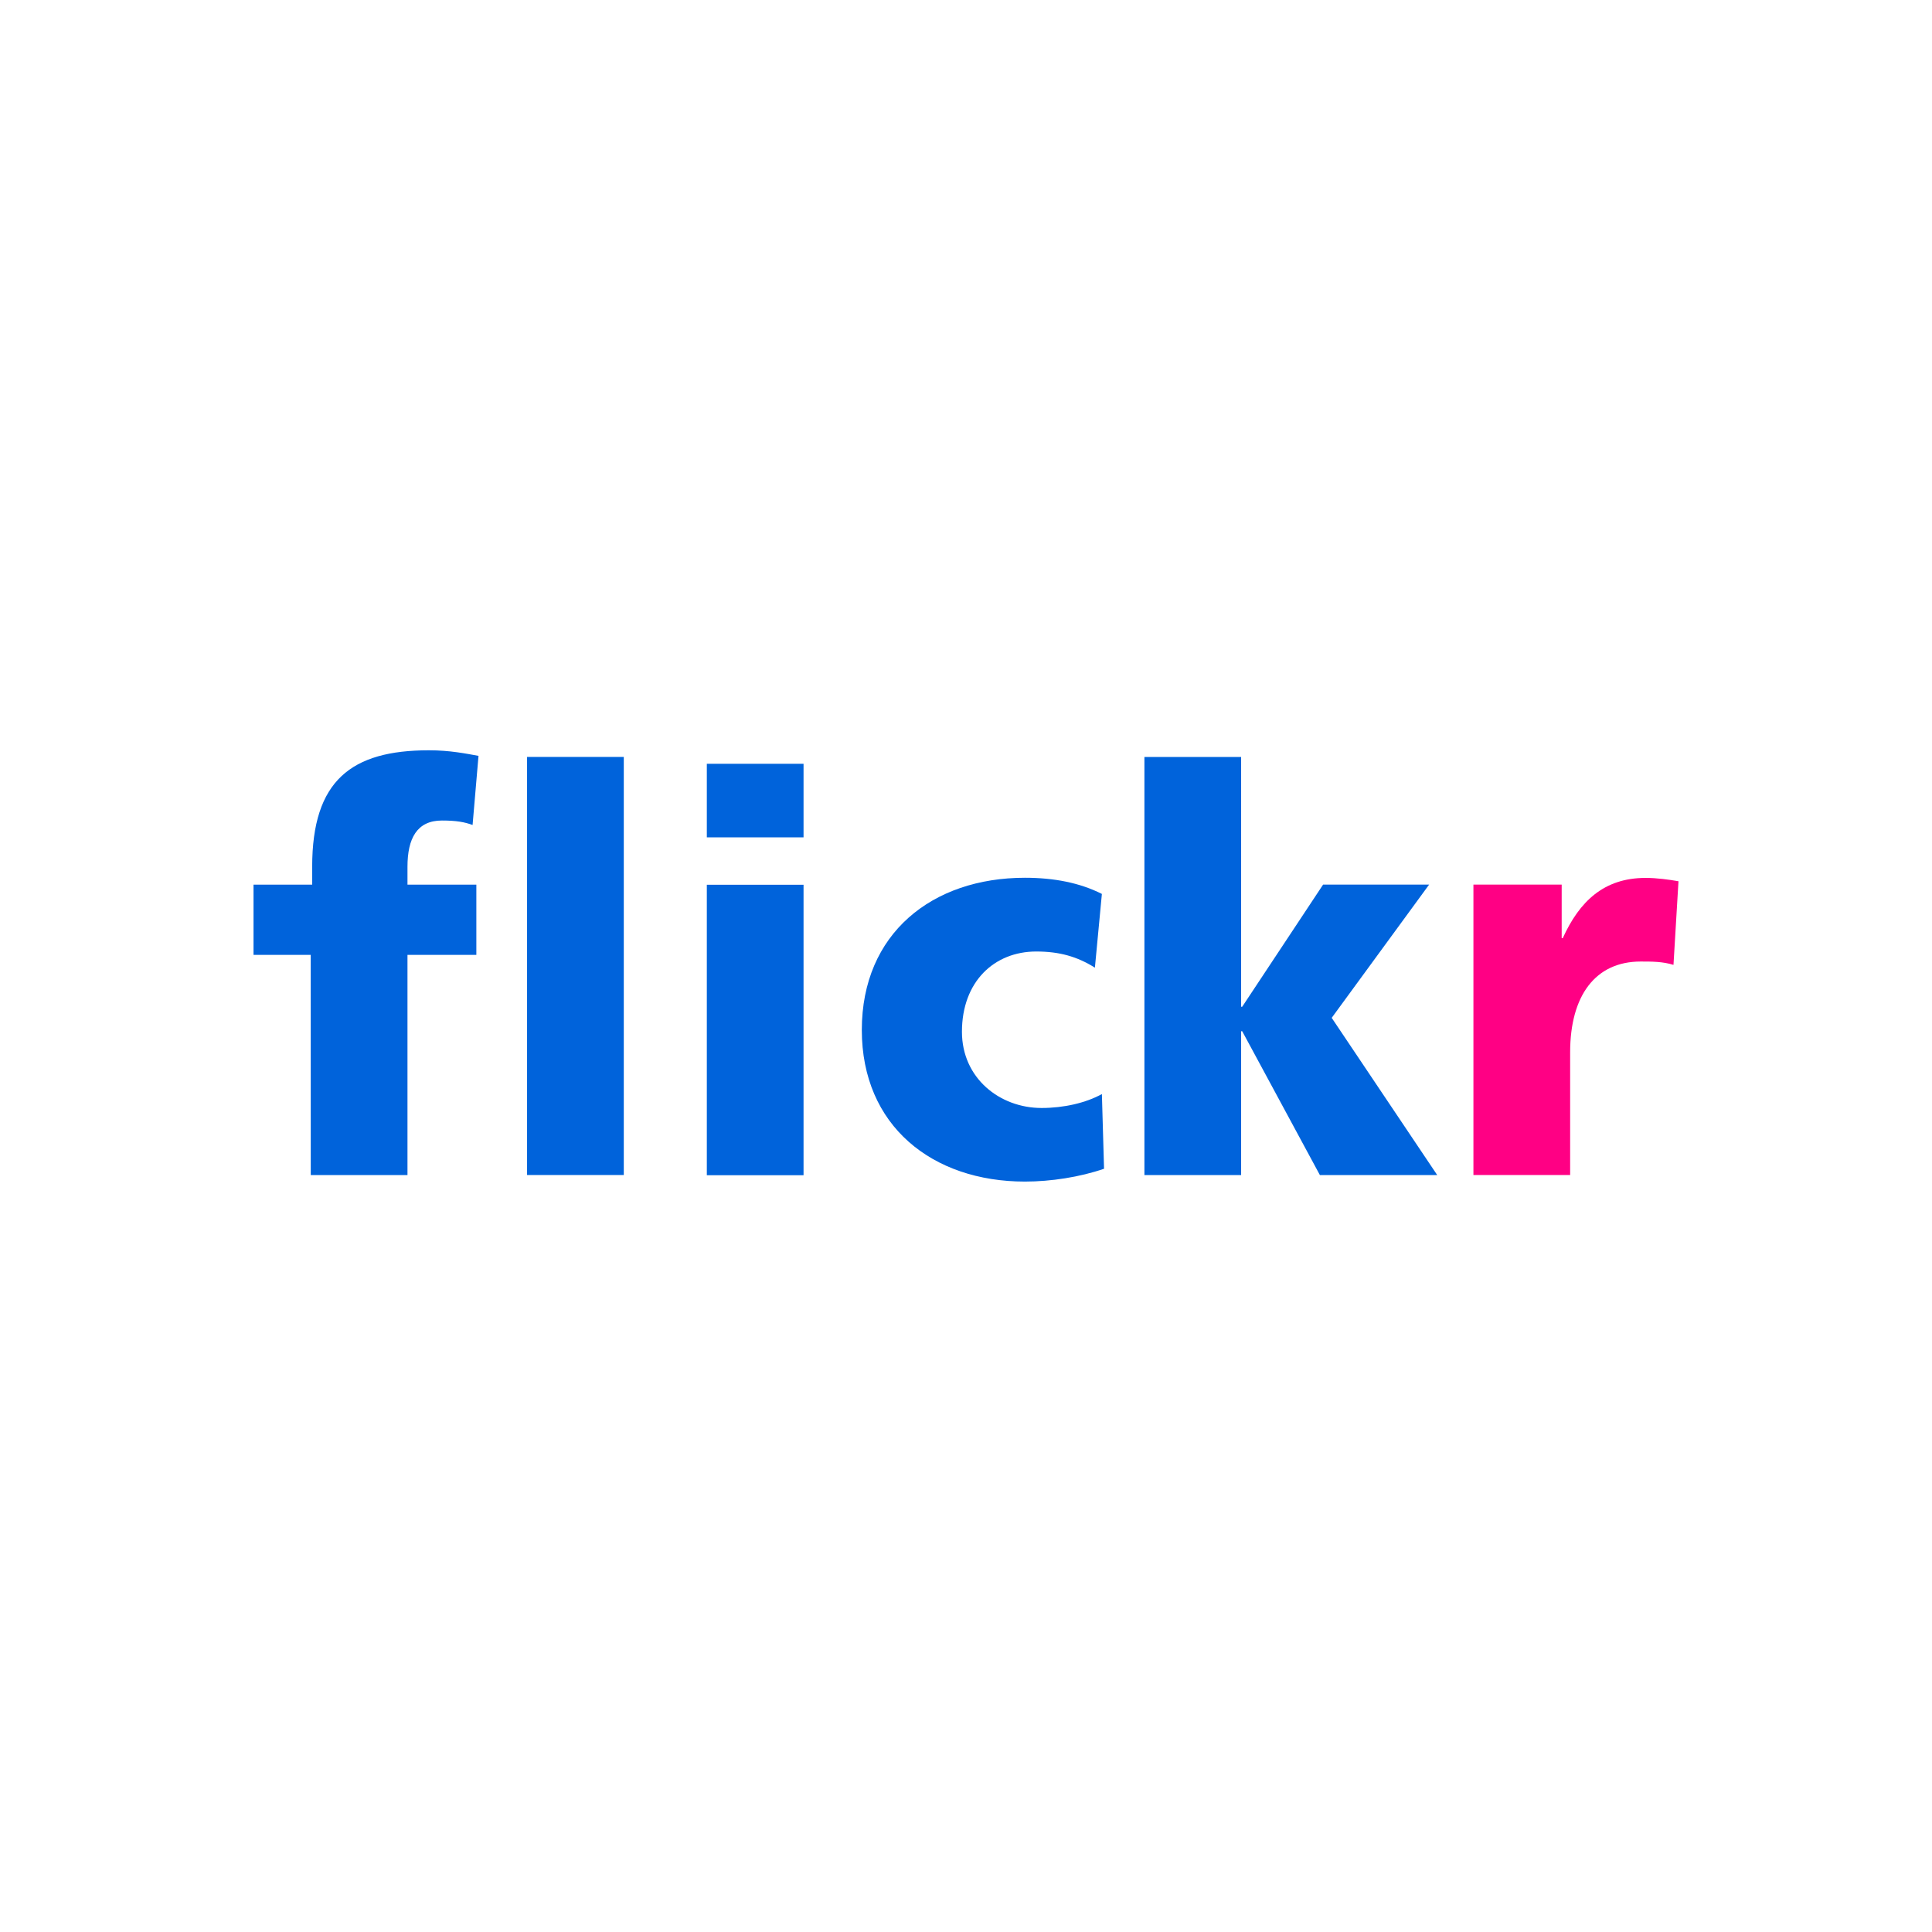 <svg xmlns="http://www.w3.org/2000/svg" viewBox="0 0 131.839 60" overflow="visible" height="1em" width="1em">
  <path d="M21.203 29.24H17.3v-4.793h4.003V23.23c0-5.897 2.68-7.95 7.97-7.95 1.432 0 2.534.228 3.38.38l-.404 4.717c-.55-.2-1.102-.304-2.093-.304-1.7 0-2.35 1.217-2.35 3.158v1.217h4.7v4.793h-4.7v15.026h-6.6zm14.764-13.506h6.6v28.53h-6.6zm12.267.466h6.6v5.02h-6.6zm0 8.256h6.6v19.82h-6.6zm26.482 5.658c-1.212-.76-2.424-1.103-4.003-1.103-2.865 0-5.07 2.054-5.07 5.478 0 3.157 2.57 5.2 5.436 5.2 1.506 0 3.012-.342 4.114-.95l.147 5.097c-1.653.57-3.636.875-5.4.875-6.318 0-11.13-3.804-11.13-10.347 0-6.58 4.8-10.385 11.13-10.385 1.983 0 3.746.342 5.252 1.103zm15.572-5.668h7.235l-6.648 9.092 7.2 10.728h-8.007l-5.3-9.814h-.074v9.814h-6.6v-28.53h6.6V32.78h.074z" fill="#0063db"/>
  <path d="M114.198 29.923c-.735-.228-1.47-.228-2.24-.228-3.085 0-4.812 2.32-4.812 6.2v8.37h-6.6v-19.82h6.023v3.652h.074c1.138-2.5 2.8-4.108 5.656-4.108.77 0 1.58.114 2.24.228z" fill="#ff0084"/>
</svg>

